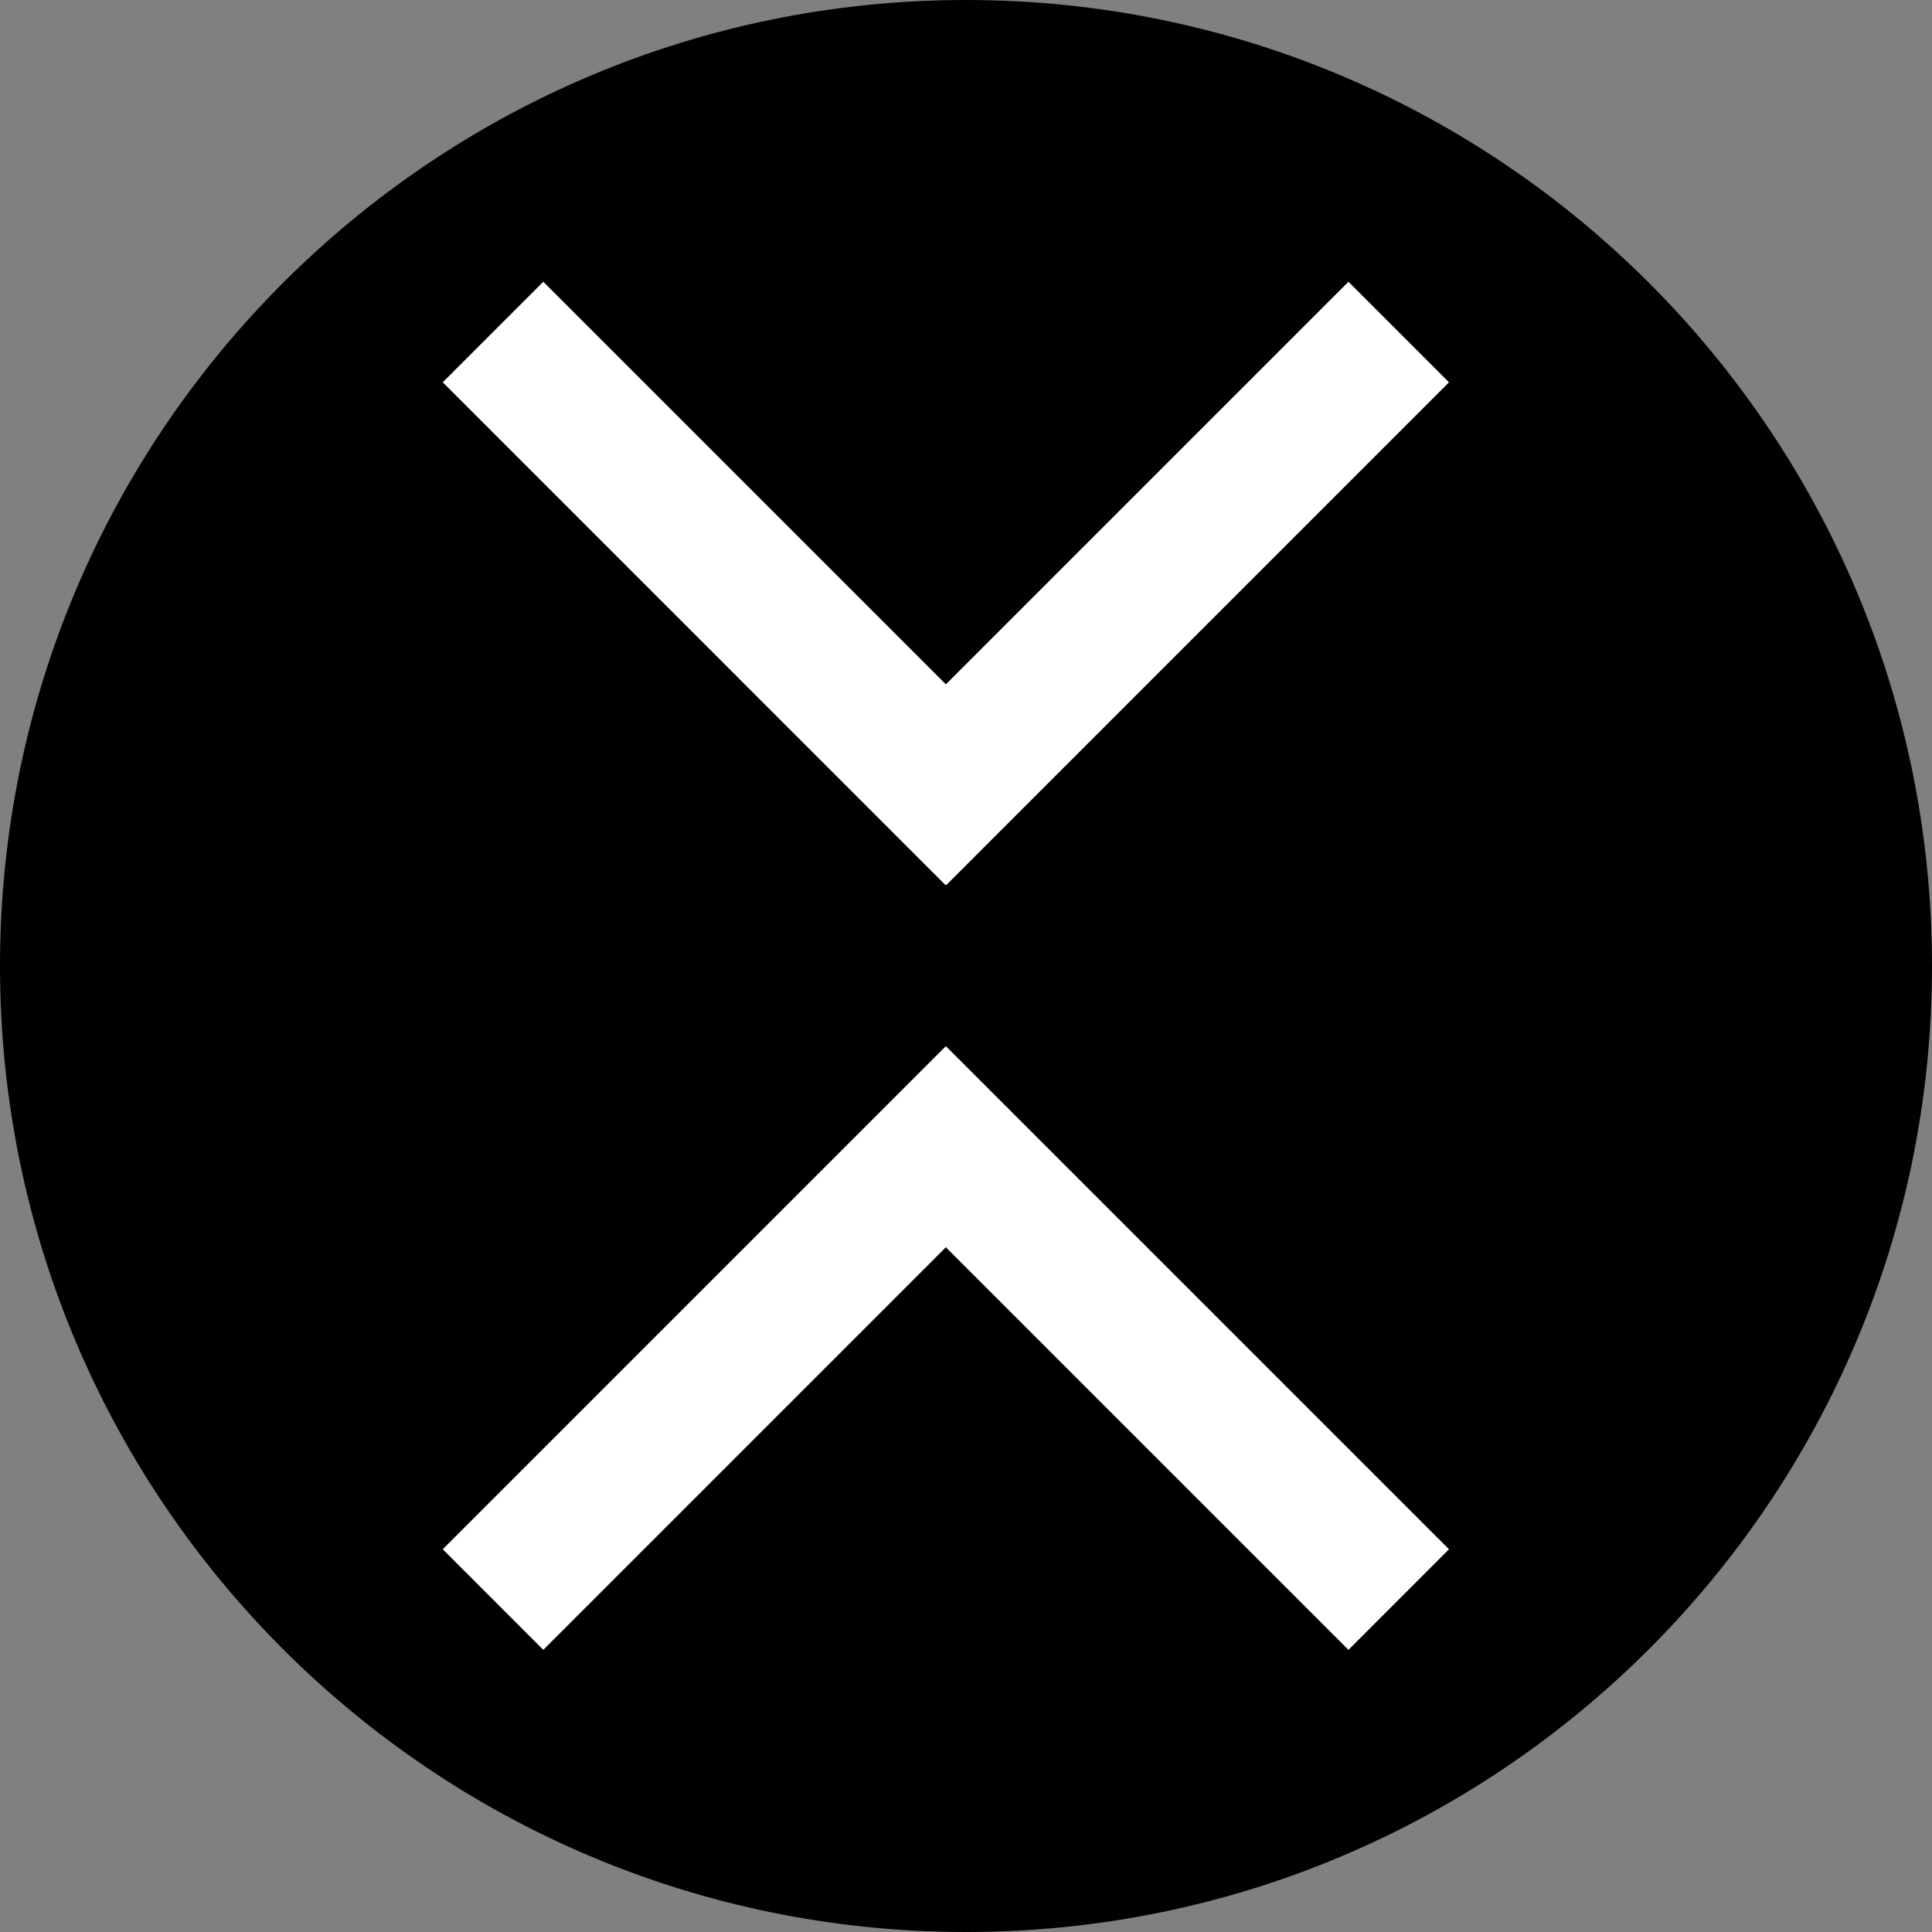 <svg width="48" height="48" viewBox="0 0 48 48" fill="none" xmlns="http://www.w3.org/2000/svg">
<rect x="0" y="0" width="48" height="48" fill="#808080" stroke="none"/>
<g clip-path="url(#clip0)">
<path d="M24 48C37.255 48 48 37.255 48 24C48 10.745 37.255 0 24 0C10.745 0 0 10.745 0 24C0 37.255 10.745 48 24 48Z" fill="black"/>
<path fill-rule="evenodd" clip-rule="evenodd" d="M11 9.498L13.498 7L23.5 17.002L33.502 7L36 9.498L23.509 21.99L23.5 21.981L23.491 21.99L11 9.498Z" fill="white"/>
<path fill-rule="evenodd" clip-rule="evenodd" d="M11 38.491L13.498 40.99L23.5 30.988L33.502 40.99L36 38.491L23.509 26L23.5 26.009L23.491 26L11 38.491Z" fill="white"/>
</g>
<defs>
<clipPath id="clip0">
<rect width="48" height="48" fill="white"/>
</clipPath>
</defs>
</svg>
